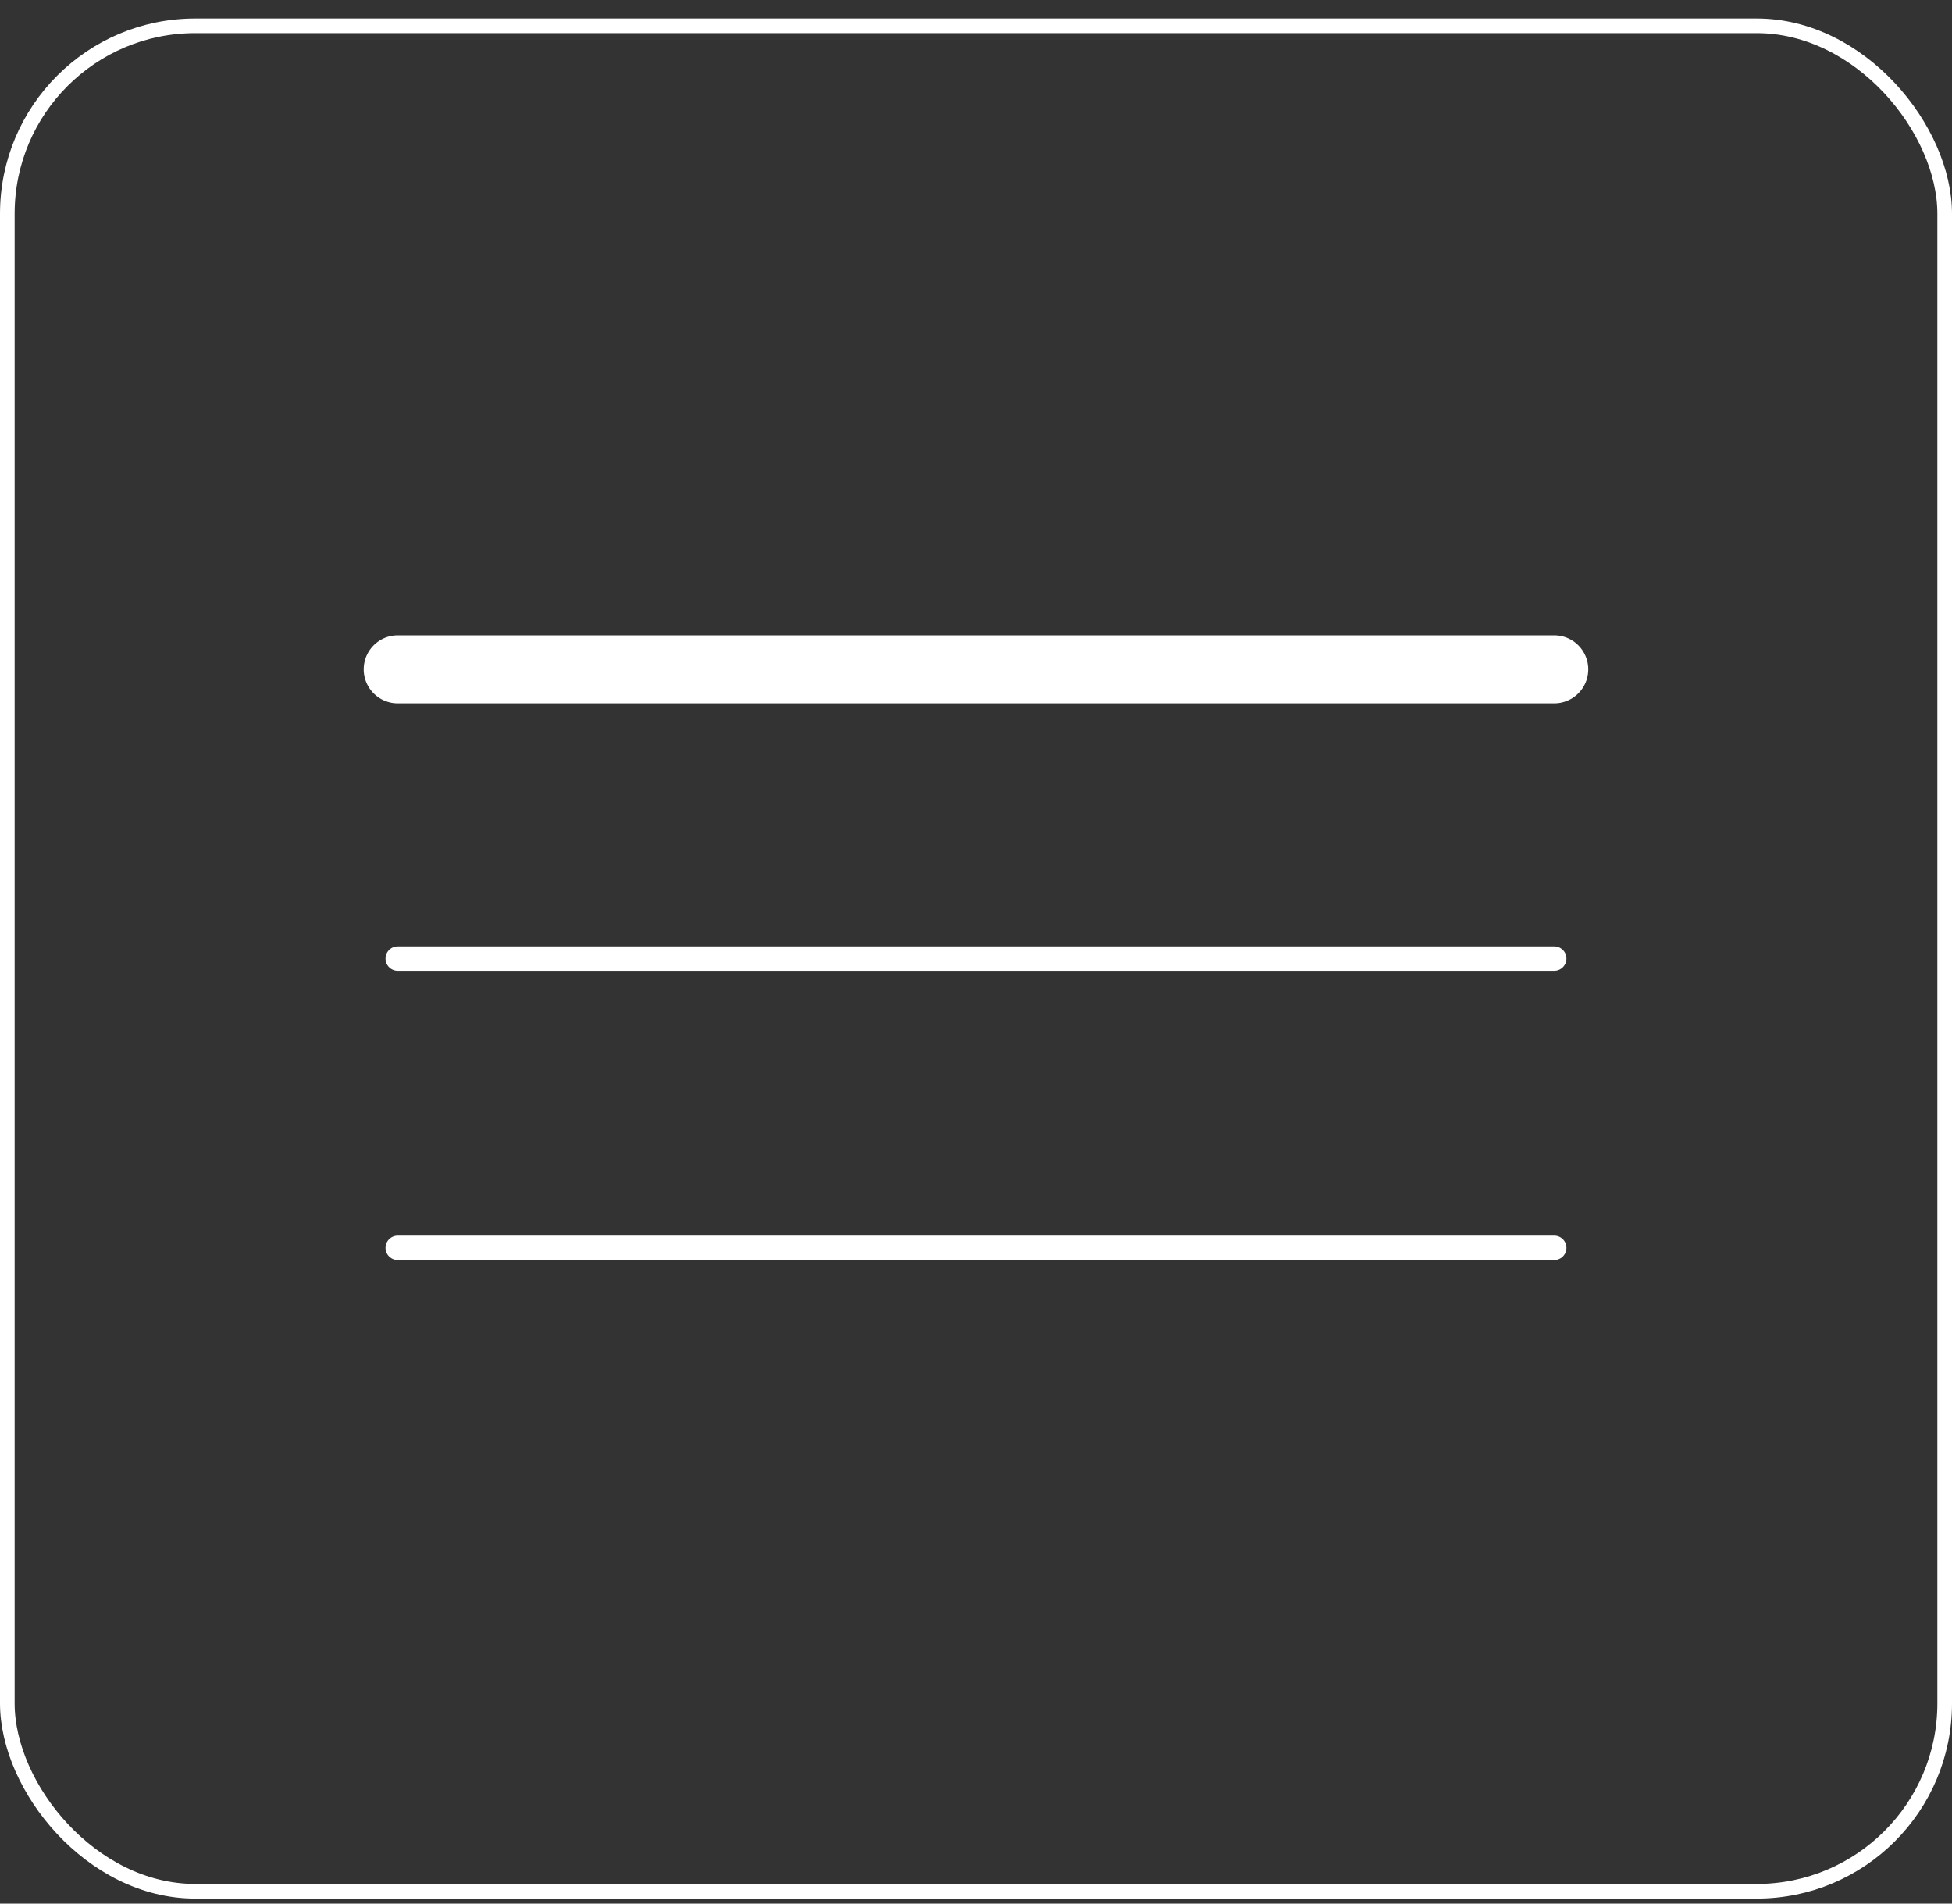 <svg width="40" height="39" viewBox="0 0 40 39" fill="none" xmlns="http://www.w3.org/2000/svg">
<rect x="0" y="0" width="40" height="39" fill="#333333" stroke="none"/>
<rect x="0.15" y="0.529" width="39.7" height="38.218" rx="3.85" stroke="white" stroke-width="0.3"/>
<path d="M8.15 13.713H31.849" stroke="white" stroke-width="1.394" stroke-linecap="round"/>
<path d="M8.15 19.639H31.849" stroke="white" stroke-width="0.5" stroke-linecap="round"/>
<path d="M8.15 25.565H31.849" stroke="white" stroke-width="0.5" stroke-linecap="round"/>
</svg>
